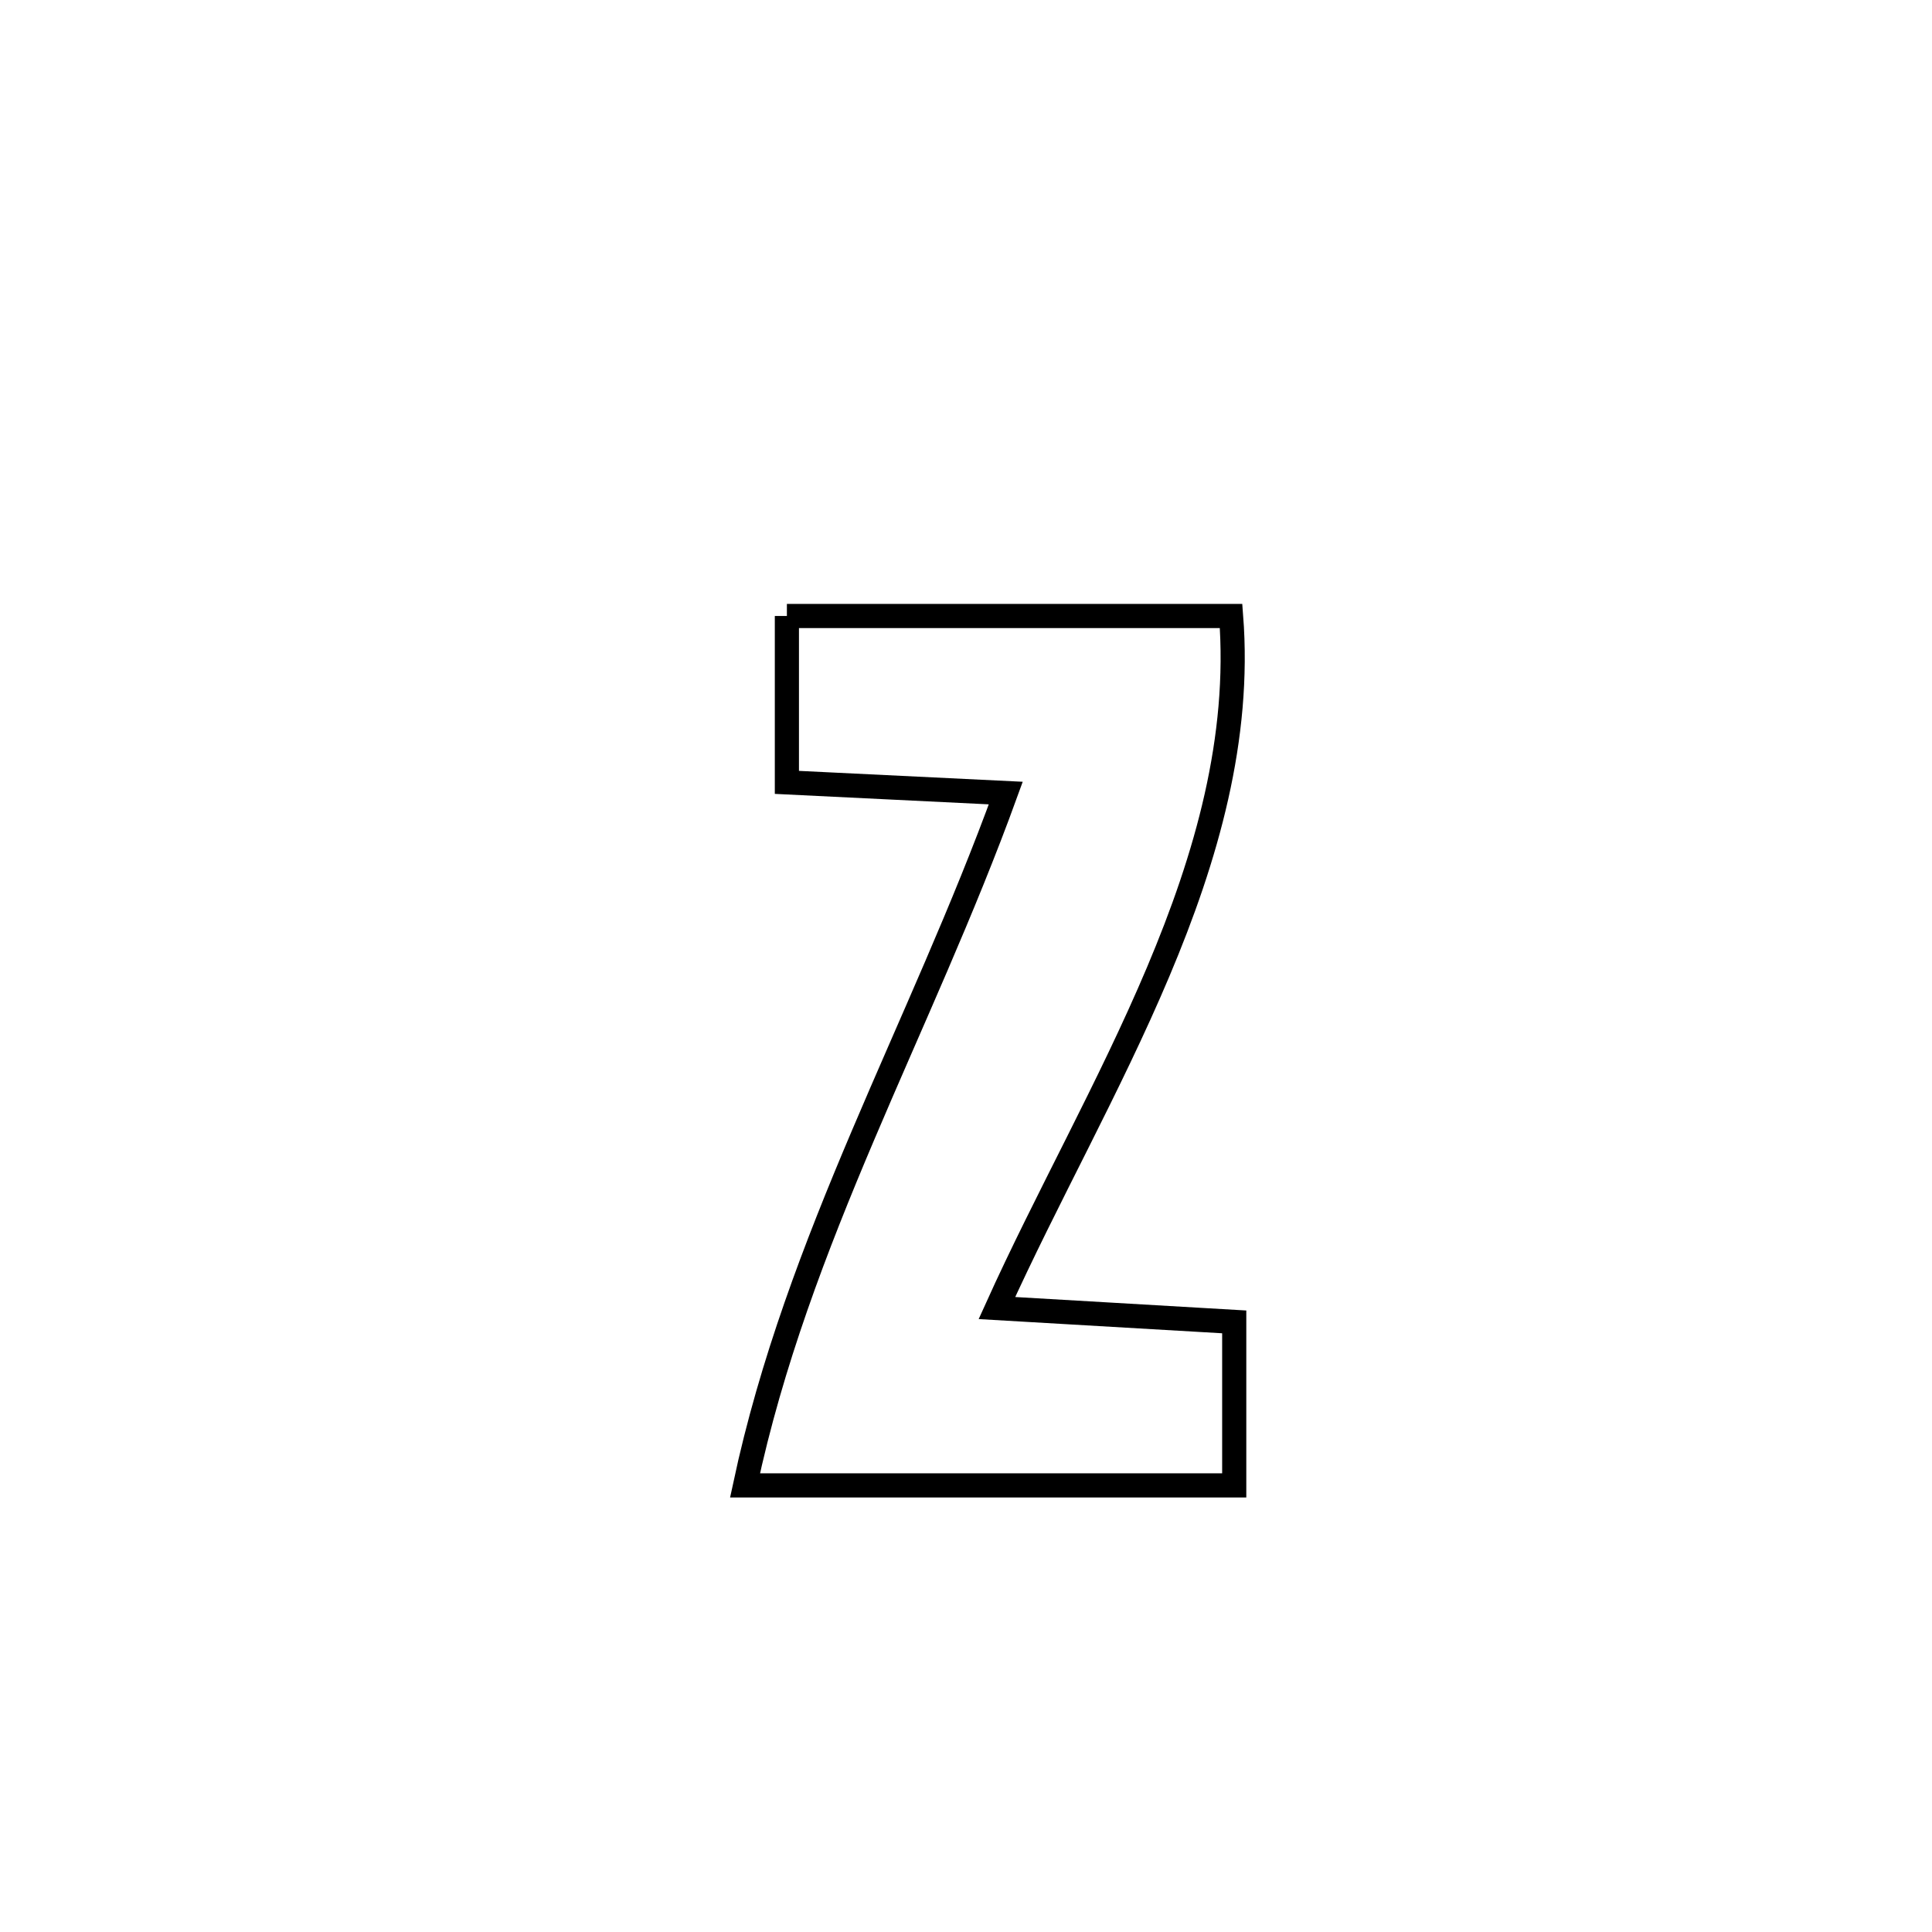 <svg xmlns="http://www.w3.org/2000/svg" viewBox="0.0 0.0 24.0 24.0" height="200px" width="200px"><path fill="none" stroke="black" stroke-width=".3" stroke-opacity="1.0"  filling="0" d="M9.775 7.652 L9.775 7.652 C11.614 7.652 13.454 7.652 15.293 7.652 L15.293 7.652 C15.411 9.173 14.991 10.642 14.388 12.071 C13.785 13.499 12.999 14.888 12.384 16.249 L12.384 16.249 C13.366 16.306 14.349 16.364 15.332 16.421 L15.332 16.421 C15.332 17.098 15.332 17.775 15.332 18.452 L15.332 18.452 C13.306 18.452 11.281 18.452 9.255 18.452 L9.255 18.452 C9.582 16.922 10.126 15.503 10.722 14.1 C11.317 12.698 11.964 11.313 12.494 9.852 L12.494 9.852 C12.383 9.847 9.858 9.723 9.775 9.719 L9.775 9.719 C9.775 9.646 9.775 7.696 9.775 7.652 L9.775 7.652"></path></svg>